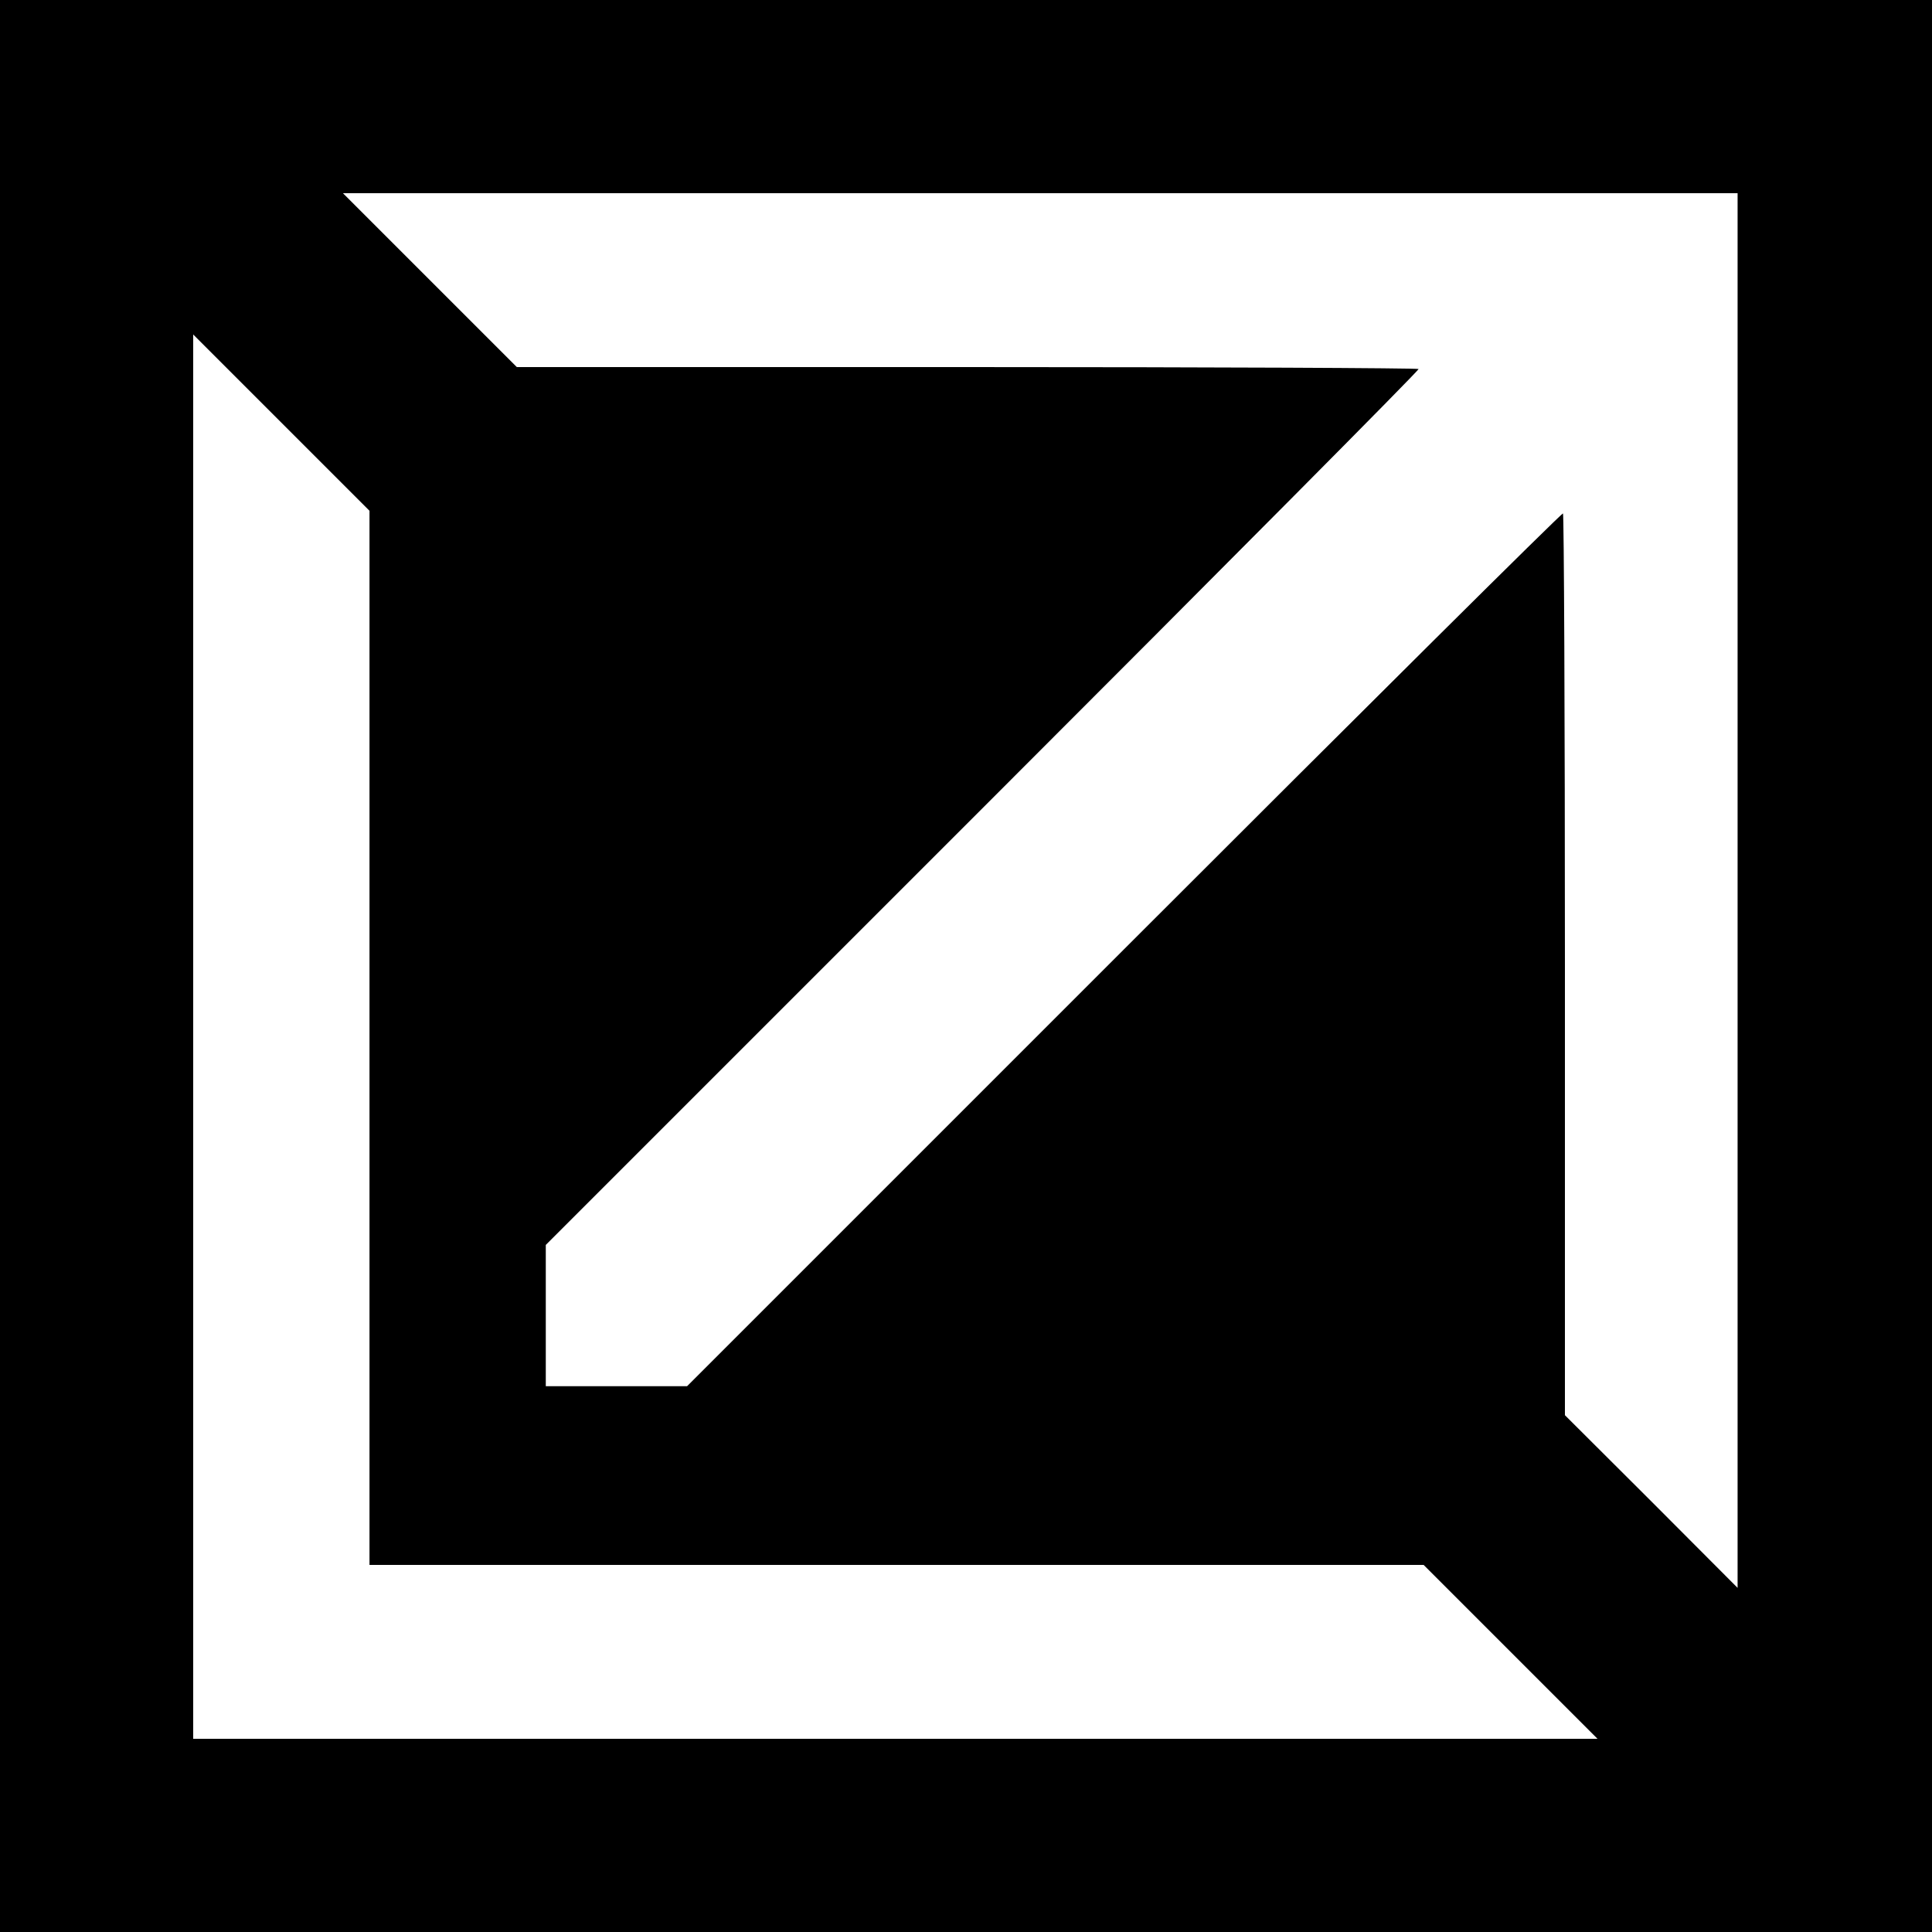 <?xml version="1.0" standalone="no"?>
<!DOCTYPE svg PUBLIC "-//W3C//DTD SVG 20010904//EN"
 "http://www.w3.org/TR/2001/REC-SVG-20010904/DTD/svg10.dtd">
<svg version="1.0" xmlns="http://www.w3.org/2000/svg"
 width="800pt" height="800pt" viewBox="0 0 800 800"
 preserveAspectRatio="xMidYMid meet">
<g transform="translate(0,800) scale(0.1,-0.1)"
fill="#000000" stroke="none">
<path d="M0 4000 l0 -4000 4000 0 4000 0 0 4000 0 4000 -4000 0 -4000 0 0
-4000z m7195 312 l0 -2887 -357 358 -358 357 0 1865 c0 1025 -4 1866 -8 1869
-5 3 -822 -809 -1818 -1805 l-1809 -1809 -292 0 -293 0 0 293 0 292 1809 1809
c996 996 1808 1813 1805 1818 -3 4 -844 8 -1869 8 l-1865 0 -360 360 -360 360
2887 0 2888 0 0 -2888z m-5665 -609 l0 -2183 2183 0 2182 0 360 -360 360 -360
-2908 0 -2907 0 0 2907 0 2908 365 -365 365 -365 0 -2182z"/>
</g>
</svg>

